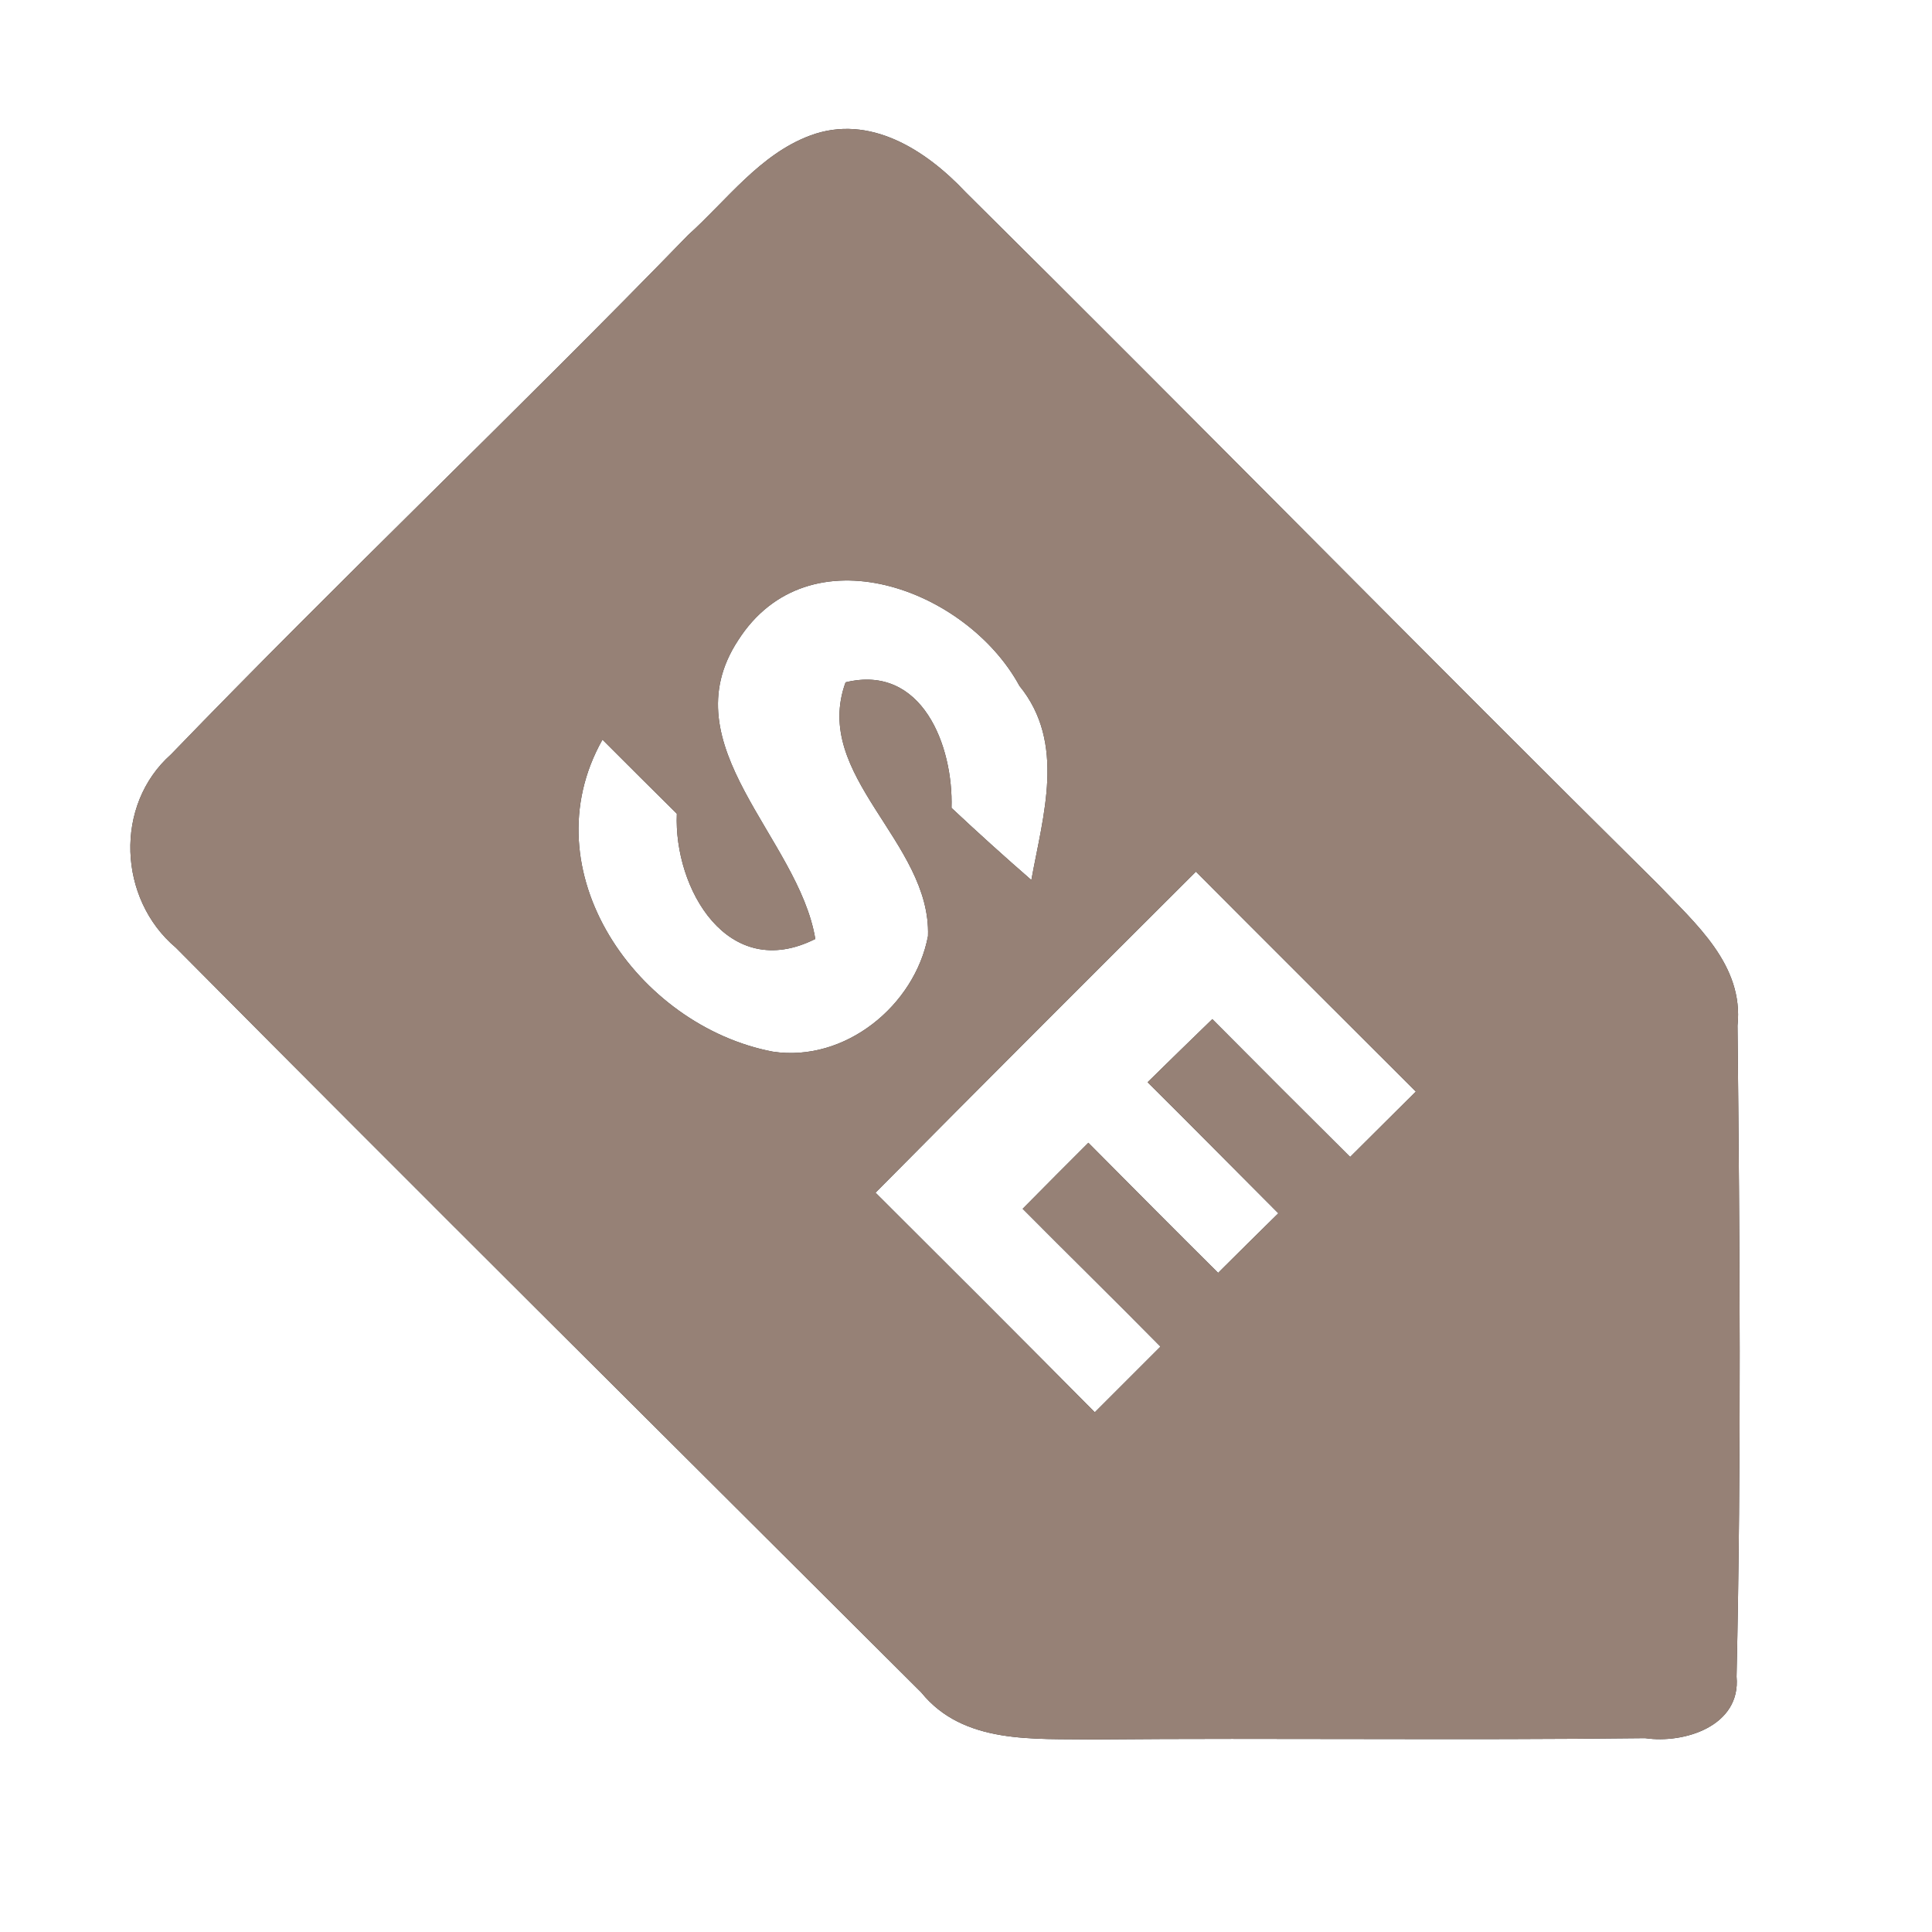 <?xml version="1.0" encoding="UTF-8" ?>
<!DOCTYPE svg PUBLIC "-//W3C//DTD SVG 1.1//EN" "http://www.w3.org/Graphics/SVG/1.1/DTD/svg11.dtd">
<svg width="60pt" height="60pt" viewBox="0 0 60 60" version="1.1" xmlns="http://www.w3.org/2000/svg">
<rect x="0" y="0" width="60" height="60" fill="#333333" stroke="none"/>
<g id="#ffffffff">
<path fill="#ffffff" opacity="1.00" d=" M 0.00 0.00 L 60.00 0.00 L 60.00 60.00 L 0.00 60.00 L 0.00 0.00 M 25.16 4.21 C 23.60 4.79 22.57 6.22 21.37 7.30 C 16.09 12.74 10.58 17.97 5.31 23.43 C 3.54 25.00 3.67 27.92 5.46 29.43 C 13.14 37.17 20.89 44.86 28.61 52.56 C 29.92 54.18 32.11 53.99 33.98 54.02 C 39.68 53.97 45.38 54.05 51.09 53.98 C 52.31 54.16 54.07 53.60 53.93 52.07 C 54.08 45.33 54.03 38.59 53.96 31.85 C 54.16 29.97 52.66 28.69 51.50 27.47 C 44.29 20.34 37.19 13.10 29.99 5.97 C 28.77 4.67 27.01 3.52 25.16 4.21 Z" />
<path fill="#ffffff" opacity="1.00" d=" M 22.92 19.89 C 25.11 16.45 30.02 18.28 31.66 21.30 C 33.11 23.08 32.39 25.33 32.03 27.33 C 31.19 26.60 30.36 25.85 29.55 25.09 C 29.61 23.17 28.64 20.61 26.26 21.19 C 25.20 24.10 28.92 26.14 28.82 29.07 C 28.41 31.23 26.24 33.00 24.00 32.66 C 19.80 31.86 16.41 27.05 18.71 22.97 C 19.29 23.55 20.44 24.70 21.02 25.27 C 20.92 27.59 22.60 30.53 25.32 29.16 C 24.80 26.01 20.78 23.16 22.92 19.89 Z" />
<path fill="#ffffff" opacity="1.00" d=" M 27.19 37.04 C 30.49 33.71 33.81 30.39 37.14 27.07 C 39.41 29.35 41.69 31.62 43.97 33.90 C 43.46 34.41 42.44 35.42 41.93 35.93 C 40.50 34.51 39.07 33.08 37.65 31.65 C 36.98 32.30 36.31 32.95 35.64 33.61 C 37.00 34.96 38.34 36.32 39.70 37.68 C 39.23 38.14 38.29 39.07 37.83 39.53 C 36.48 38.19 35.14 36.84 33.80 35.49 C 33.12 36.17 32.44 36.85 31.76 37.54 C 33.18 38.97 34.62 40.38 36.04 41.82 C 35.53 42.33 34.51 43.35 34.00 43.86 C 31.74 41.58 29.47 39.31 27.19 37.04 Z" />
</g>
<g id="#000000ff">
<path fill="#968176" opacity="1.00" d=" M 25.16 4.21 C 27.01 3.52 28.77 4.67 29.99 5.97 C 37.19 13.10 44.29 20.34 51.50 27.47 C 52.66 28.69 54.16 29.97 53.96 31.85 C 54.03 38.59 54.08 45.33 53.93 52.07 C 54.07 53.60 52.31 54.16 51.09 53.98 C 45.38 54.05 39.68 53.97 33.98 54.02 C 32.11 53.99 29.92 54.18 28.61 52.56 C 20.89 44.86 13.14 37.17 5.46 29.43 C 3.67 27.92 3.54 25.00 5.31 23.43 C 10.58 17.97 16.09 12.74 21.37 7.30 C 22.57 6.22 23.60 4.79 25.16 4.21 M 22.92 19.89 C 20.78 23.16 24.80 26.01 25.32 29.16 C 22.60 30.53 20.92 27.59 21.02 25.27 C 20.44 24.70 19.29 23.55 18.71 22.97 C 16.41 27.05 19.80 31.86 24.00 32.66 C 26.24 33.00 28.41 31.23 28.82 29.07 C 28.92 26.14 25.20 24.10 26.26 21.19 C 28.64 20.61 29.61 23.17 29.55 25.09 C 30.36 25.85 31.19 26.60 32.03 27.33 C 32.39 25.33 33.11 23.08 31.66 21.30 C 30.02 18.28 25.11 16.45 22.92 19.89 M 27.19 37.04 C 29.47 39.31 31.74 41.58 34.00 43.86 C 34.51 43.35 35.53 42.33 36.04 41.82 C 34.62 40.38 33.18 38.97 31.76 37.54 C 32.44 36.85 33.12 36.17 33.80 35.49 C 35.14 36.84 36.48 38.19 37.83 39.53 C 38.29 39.07 39.23 38.14 39.70 37.68 C 38.34 36.32 37.00 34.96 35.64 33.61 C 36.31 32.95 36.98 32.30 37.65 31.65 C 39.07 33.08 40.50 34.51 41.93 35.93 C 42.44 35.42 43.46 34.41 43.97 33.90 C 41.69 31.62 39.41 29.35 37.14 27.07 C 33.81 30.39 30.49 33.71 27.19 37.04 Z" />
</g>
</svg>
